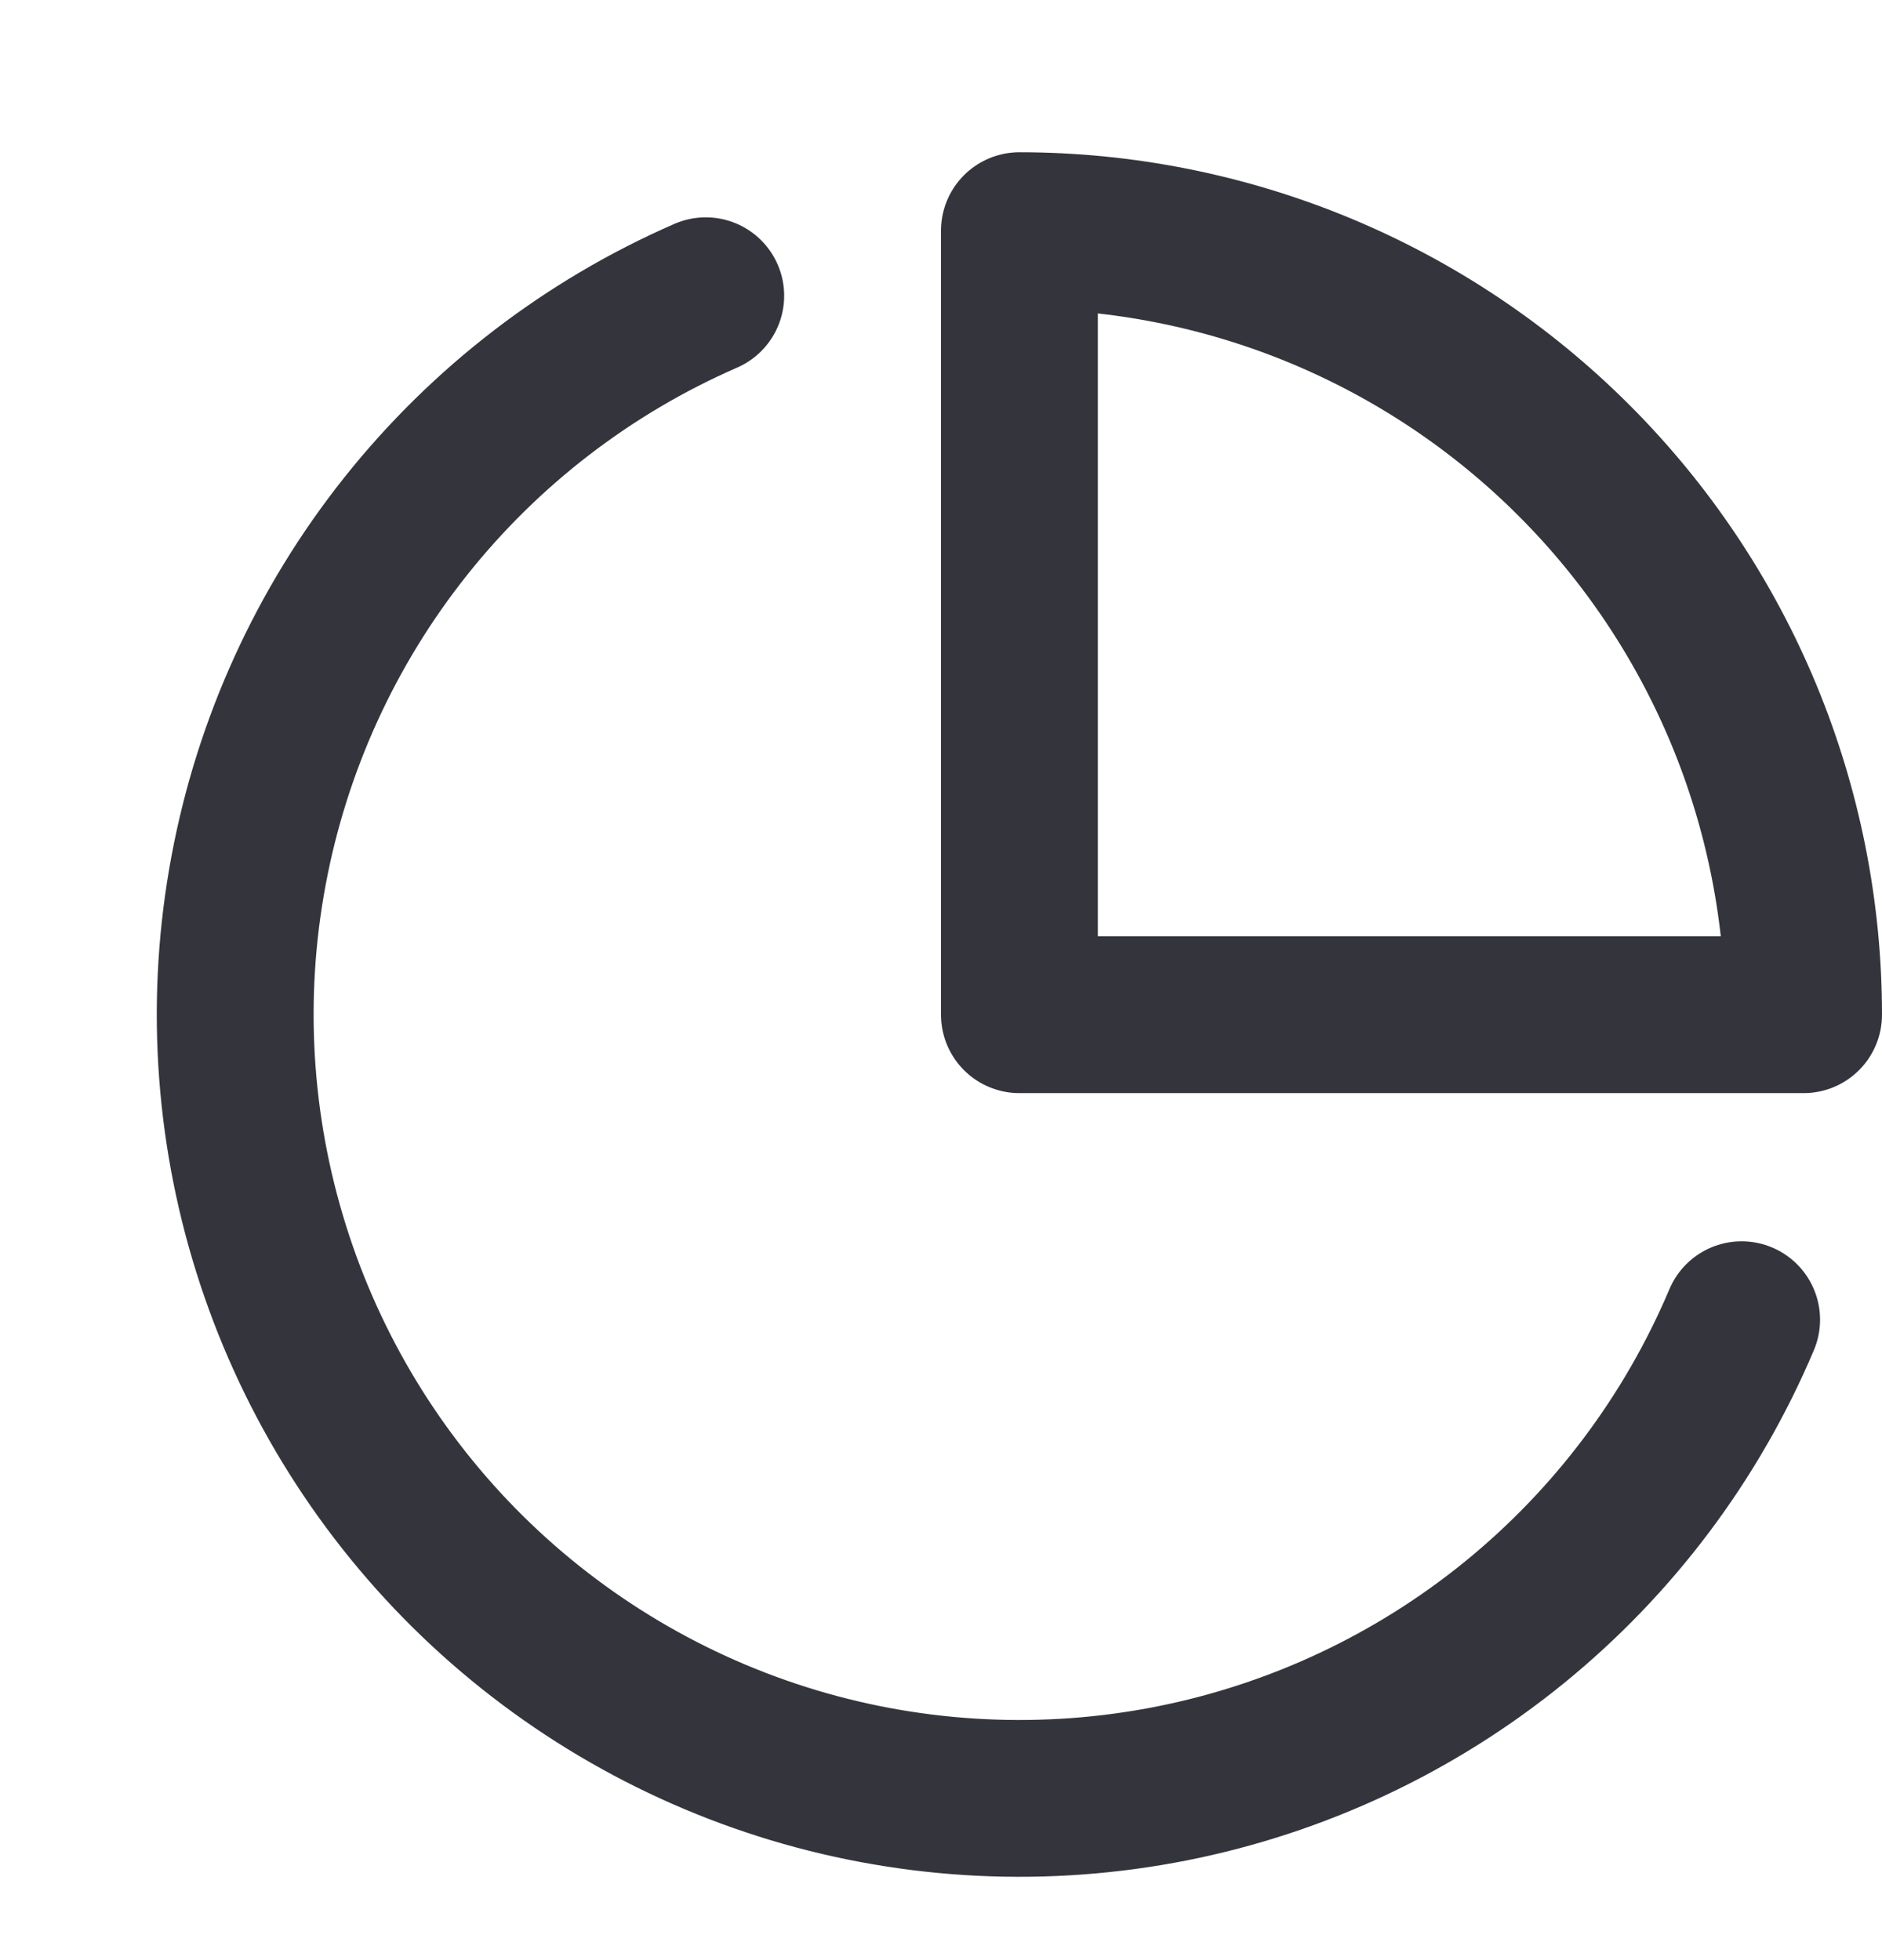 <svg width="24" height="25" viewBox="0 0 24 25" fill="none" xmlns="http://www.w3.org/2000/svg">
<g clip-path="url(#clip0_205_525)">
<g clip-path="url(#clip1_205_525)">
<path d="M22.21 16.832C21.574 18.336 20.579 19.662 19.312 20.693C18.045 21.724 16.545 22.429 14.942 22.747C13.34 23.064 11.684 22.984 10.12 22.514C8.556 22.043 7.131 21.197 5.969 20.049C4.807 18.9 3.945 17.485 3.457 15.926C2.968 14.367 2.869 12.712 3.169 11.107C3.468 9.501 4.155 7.993 5.172 6.714C6.189 5.435 7.503 4.425 9 3.772" stroke="#34353C" stroke-width="2" stroke-linecap="round" stroke-linejoin="round"/>
<path d="M23 12.942C23 11.629 22.741 10.328 22.239 9.115C21.736 7.902 21 6.799 20.071 5.871C19.142 4.942 18.04 4.206 16.827 3.703C15.614 3.201 14.313 2.942 13 2.942V12.942H23Z" stroke="#34353C" stroke-width="2" stroke-linecap="round" stroke-linejoin="round"/>
</g>
</g>
<defs>
<clipPath id="clip0_205_525">
<rect width="24" height="24" fill="white" transform="translate(0 0.442)"/>
</clipPath>
<clipPath id="clip1_205_525">
<rect width="24" height="24" fill="white" transform="translate(1 1.442)"/>
</clipPath>
</defs>
</svg>
